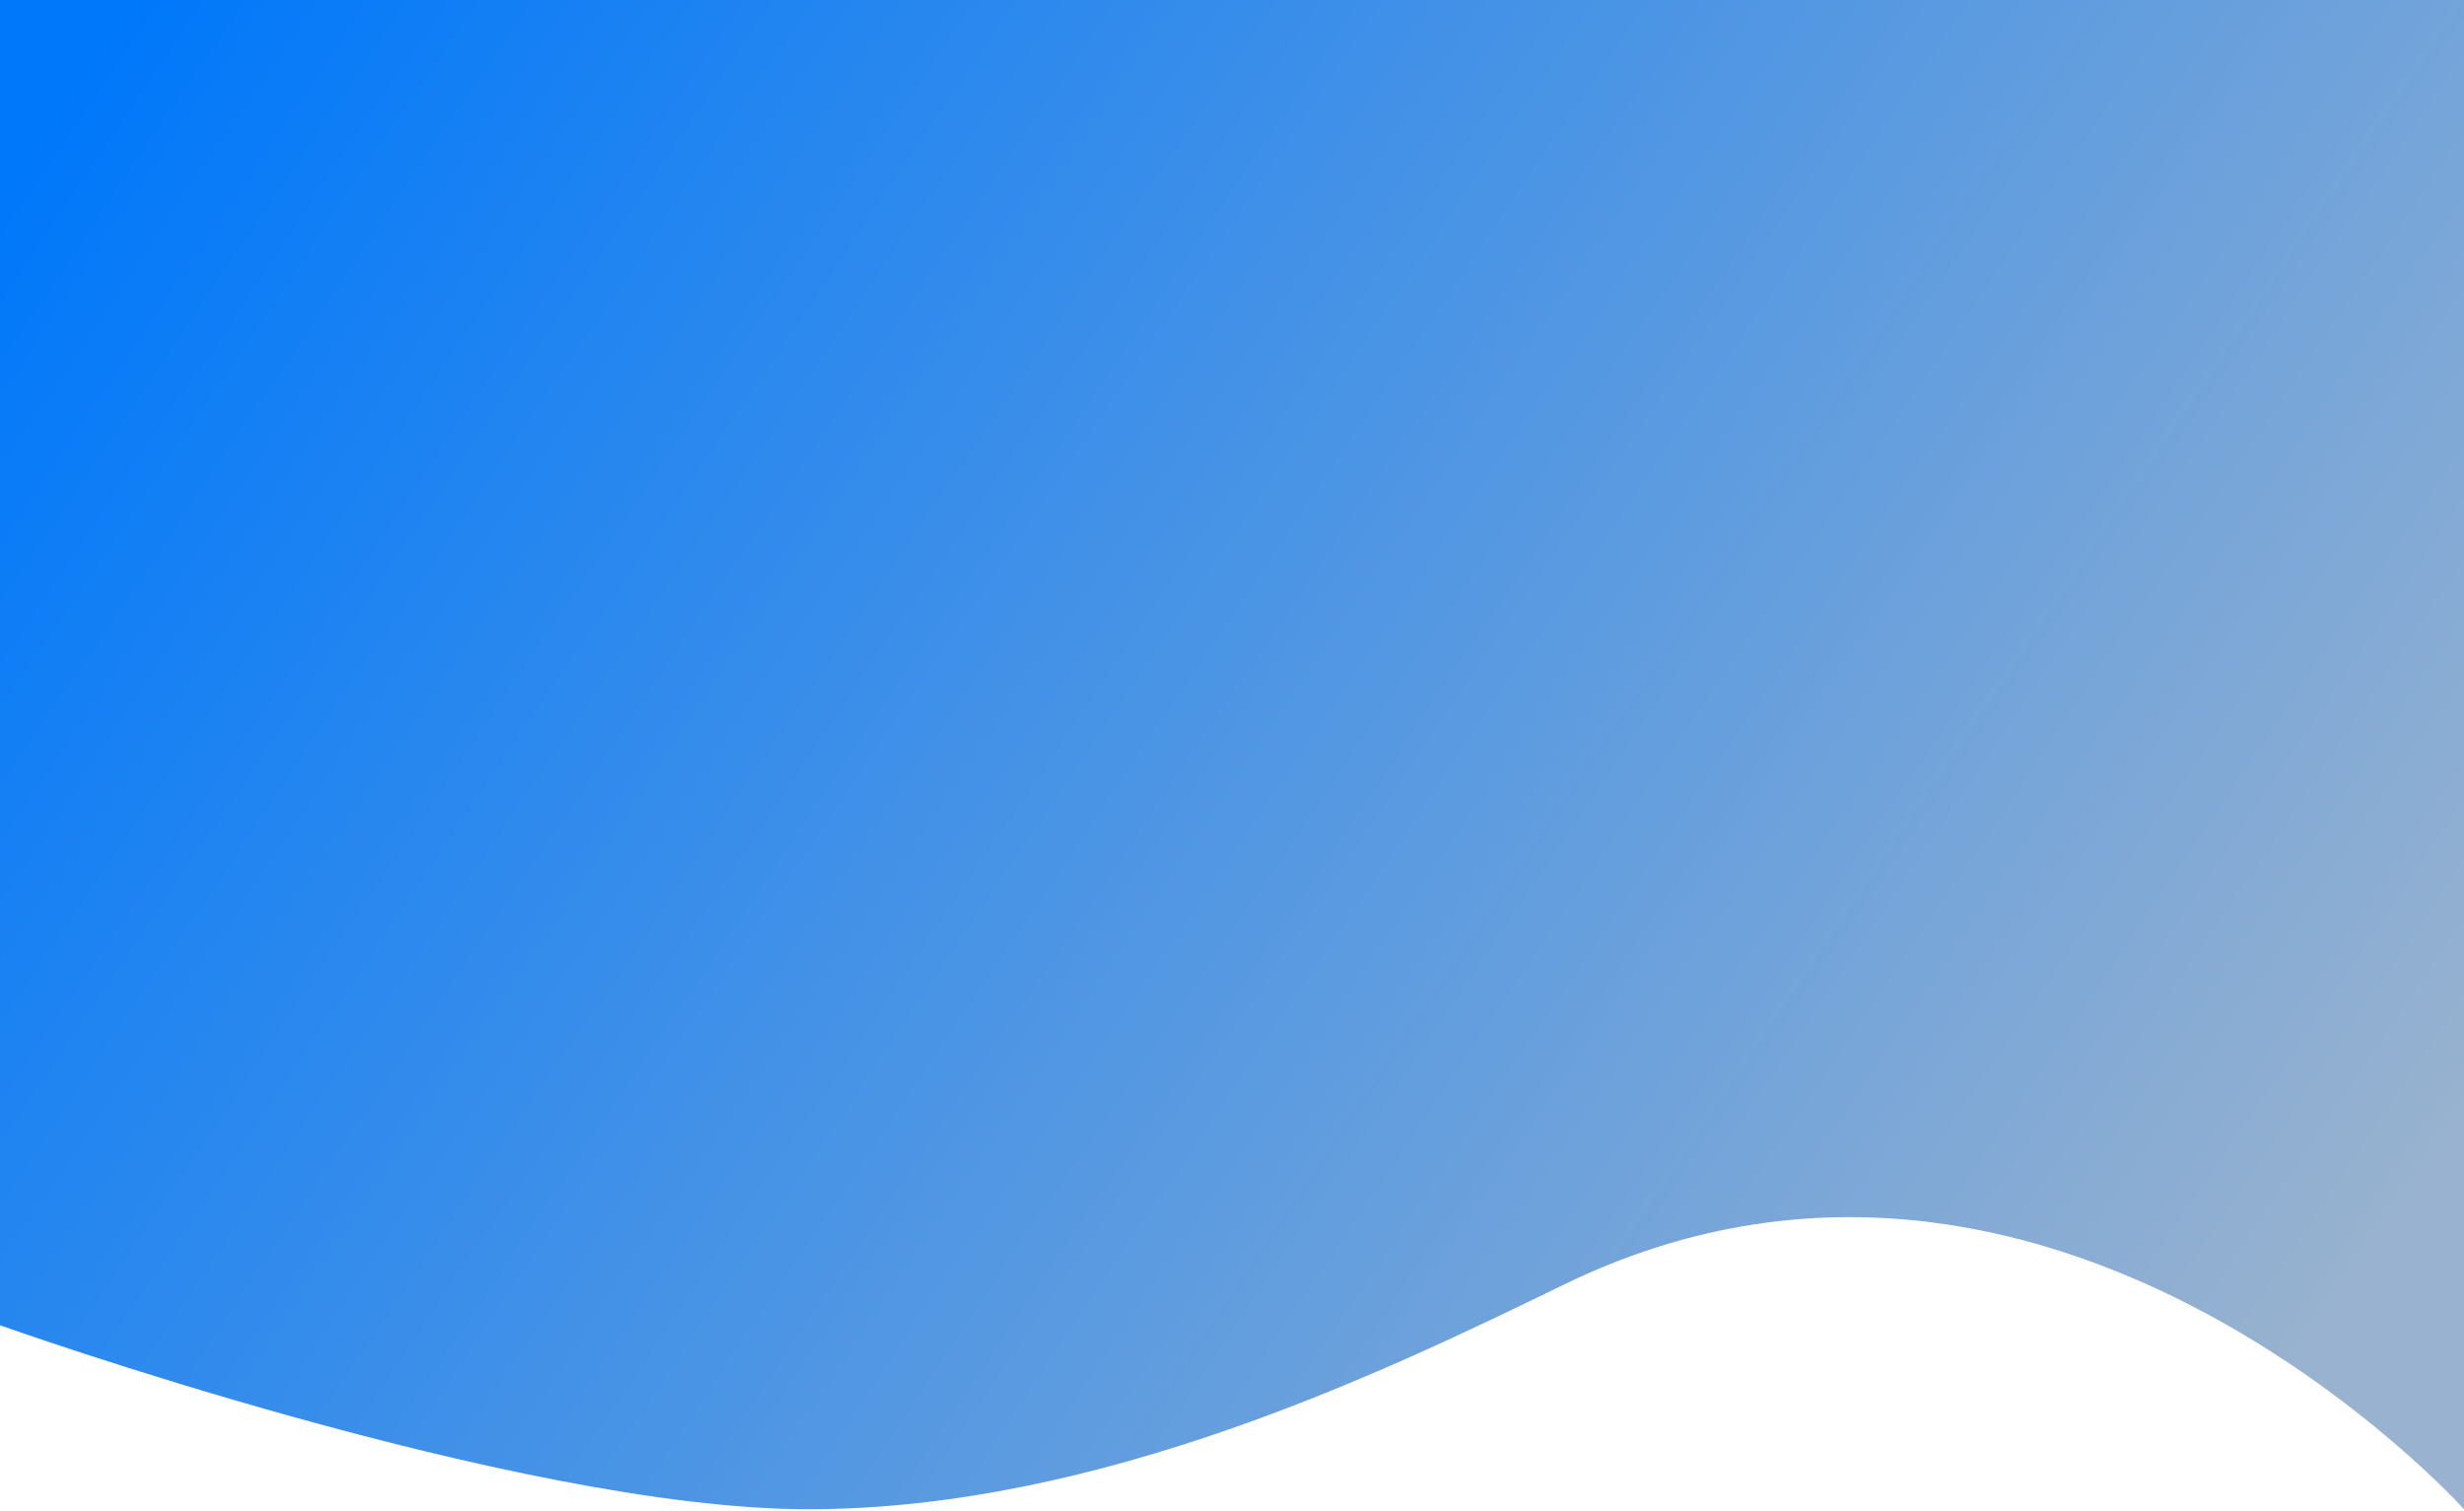 <svg width="375" height="230" viewBox="0 0 375 230" fill="none" xmlns="http://www.w3.org/2000/svg">
<path d="M0 0H375V229.683C375 229.683 312 159.5 238 195.5C210.999 208.636 167.5 229.683 123 229.683C78.5 229.683 0 201.68 0 201.68V0Z" fill="url(#paint0_linear_1714_4061)"/>
<defs>
<linearGradient id="paint0_linear_1714_4061" x1="-4.40033e-06" y1="30" x2="322.182" y2="247.676" gradientUnits="userSpaceOnUse">
<stop stop-color="#0078FA"/>
<stop offset="1" stop-color="#98B2CF"/>
</linearGradient>
</defs>
</svg>
